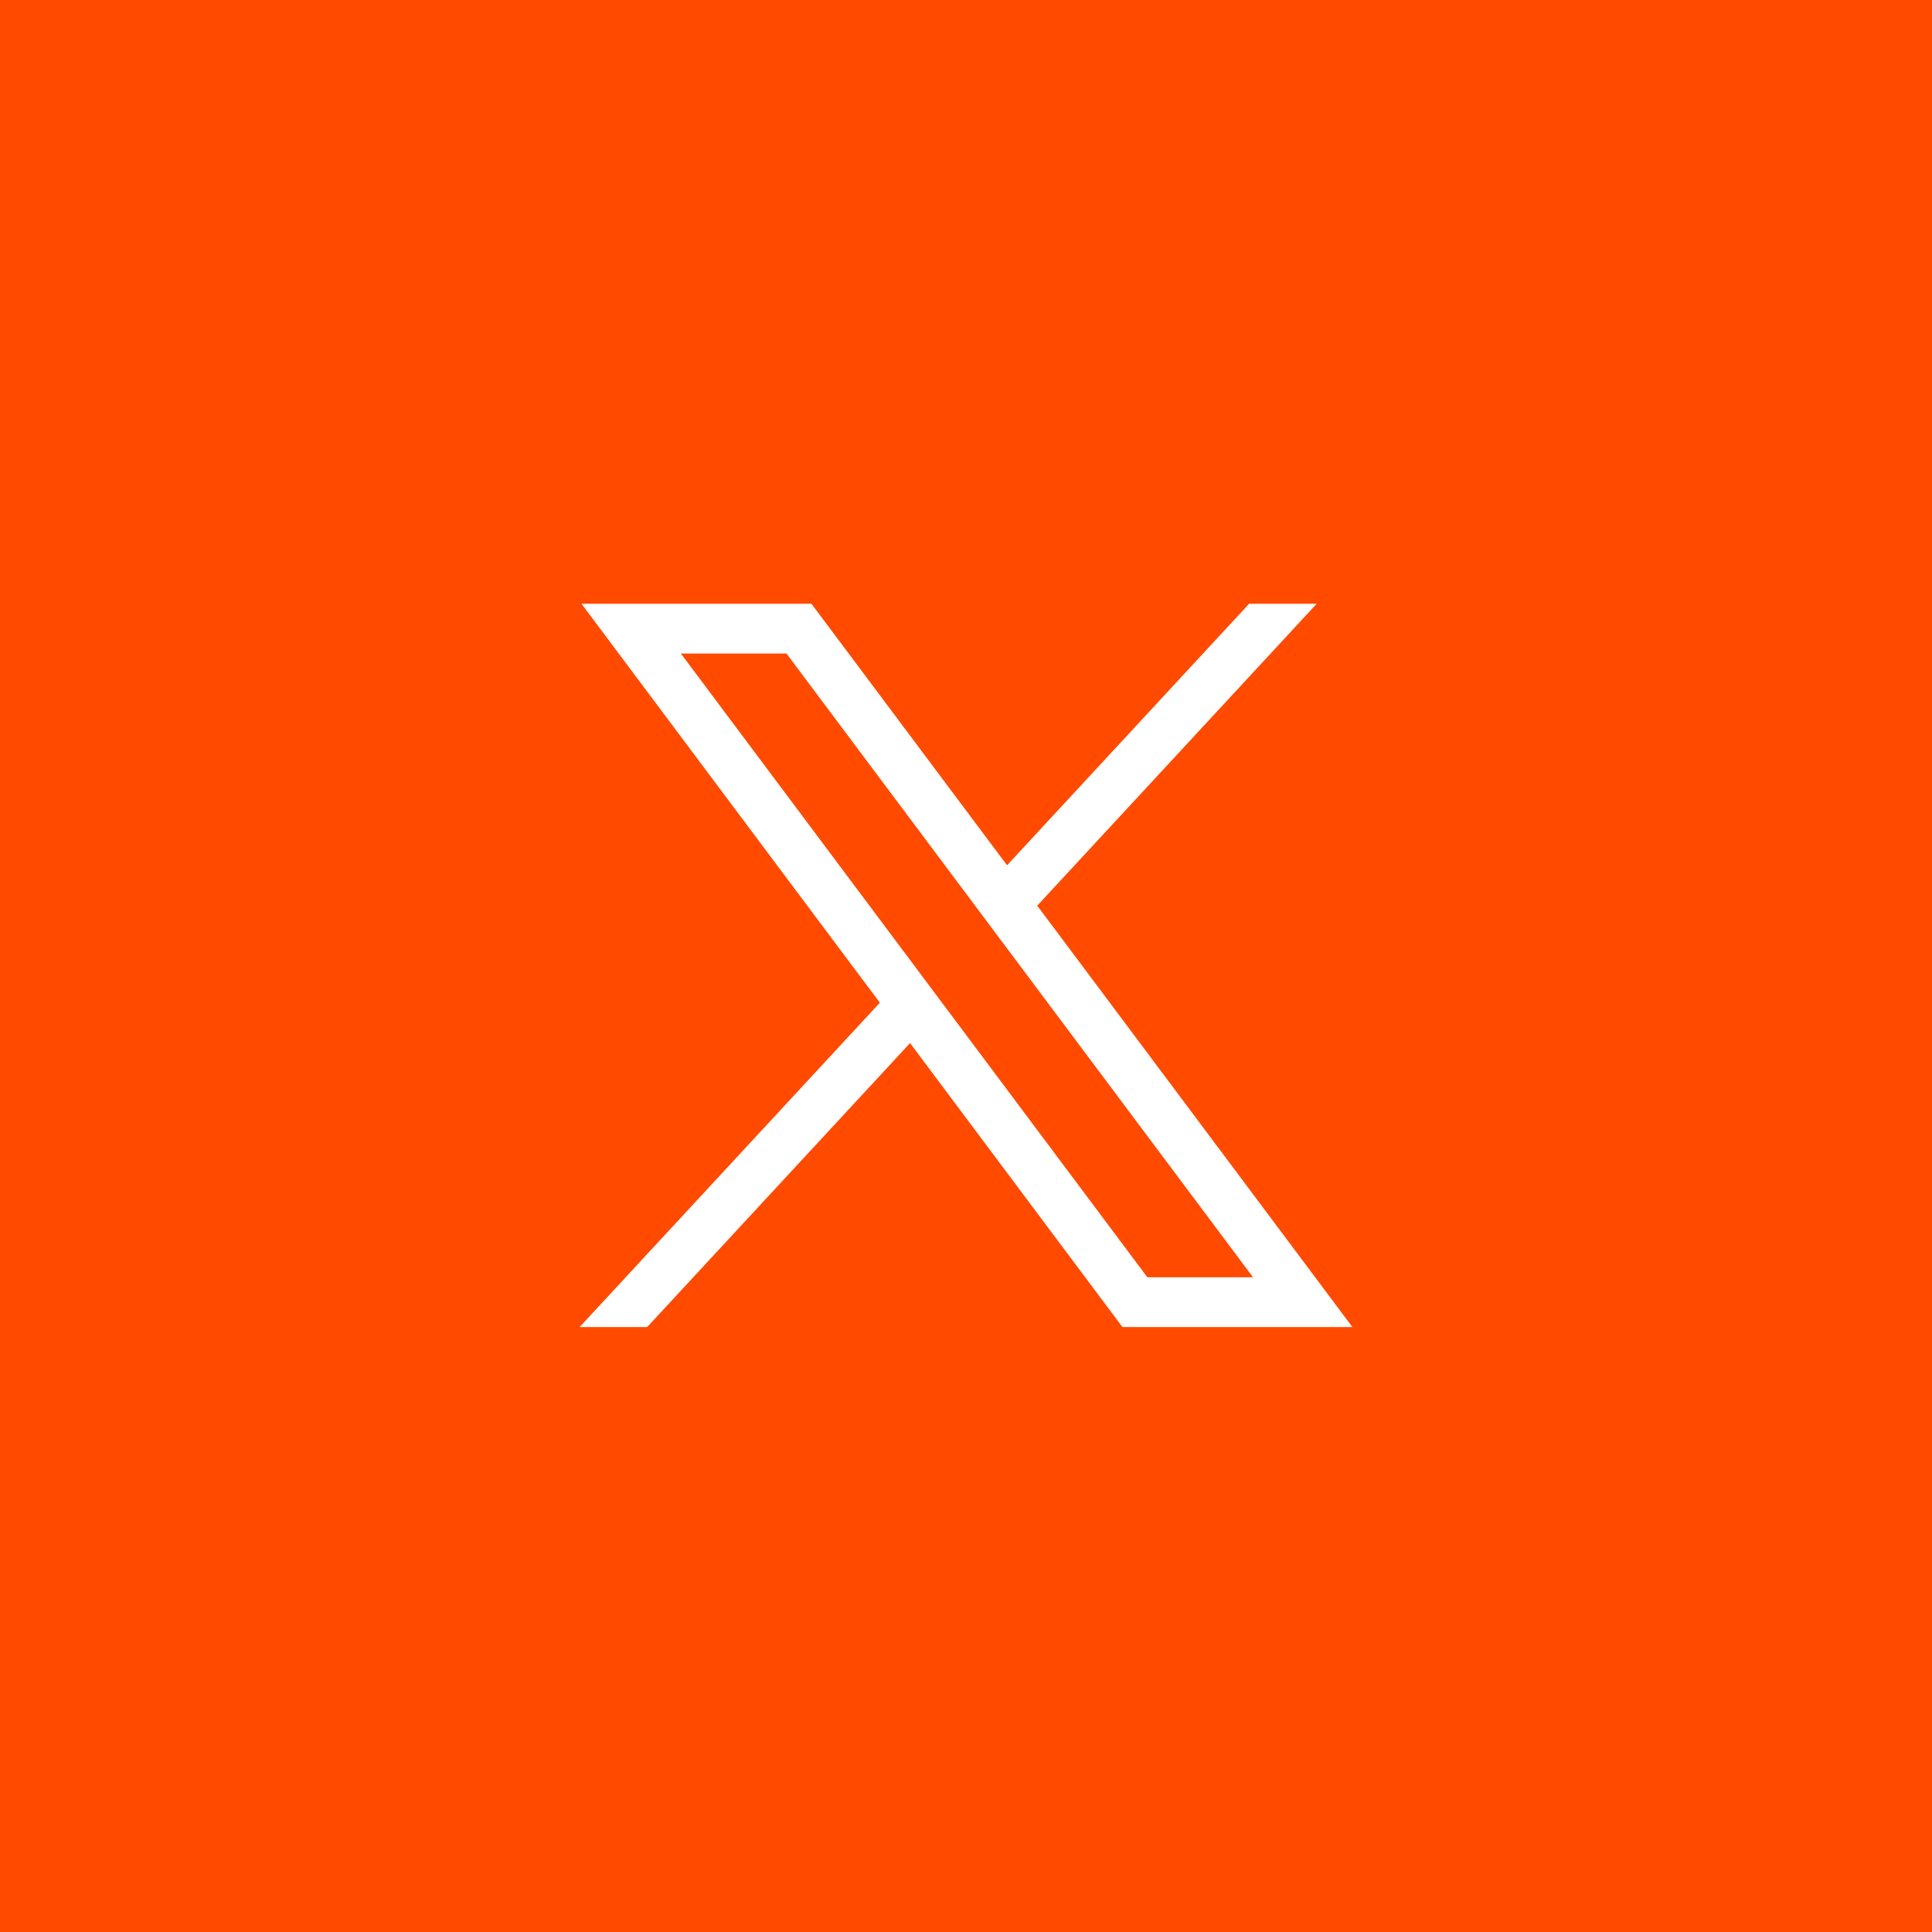 <svg width="80" height="80" viewBox="0 0 80 80" fill="none" xmlns="http://www.w3.org/2000/svg">
<rect width="80" height="80" fill="#FF4A00"/>
<path d="M24.078 25L36.433 41.52L24 54.951H26.798L37.683 43.192L46.478 54.951H56L42.95 37.502L54.522 25H51.724L41.7 35.83L33.6 25H24.078ZM28.193 27.061H32.567L51.885 52.889H47.51L28.193 27.061Z" fill="white"/>
</svg>
